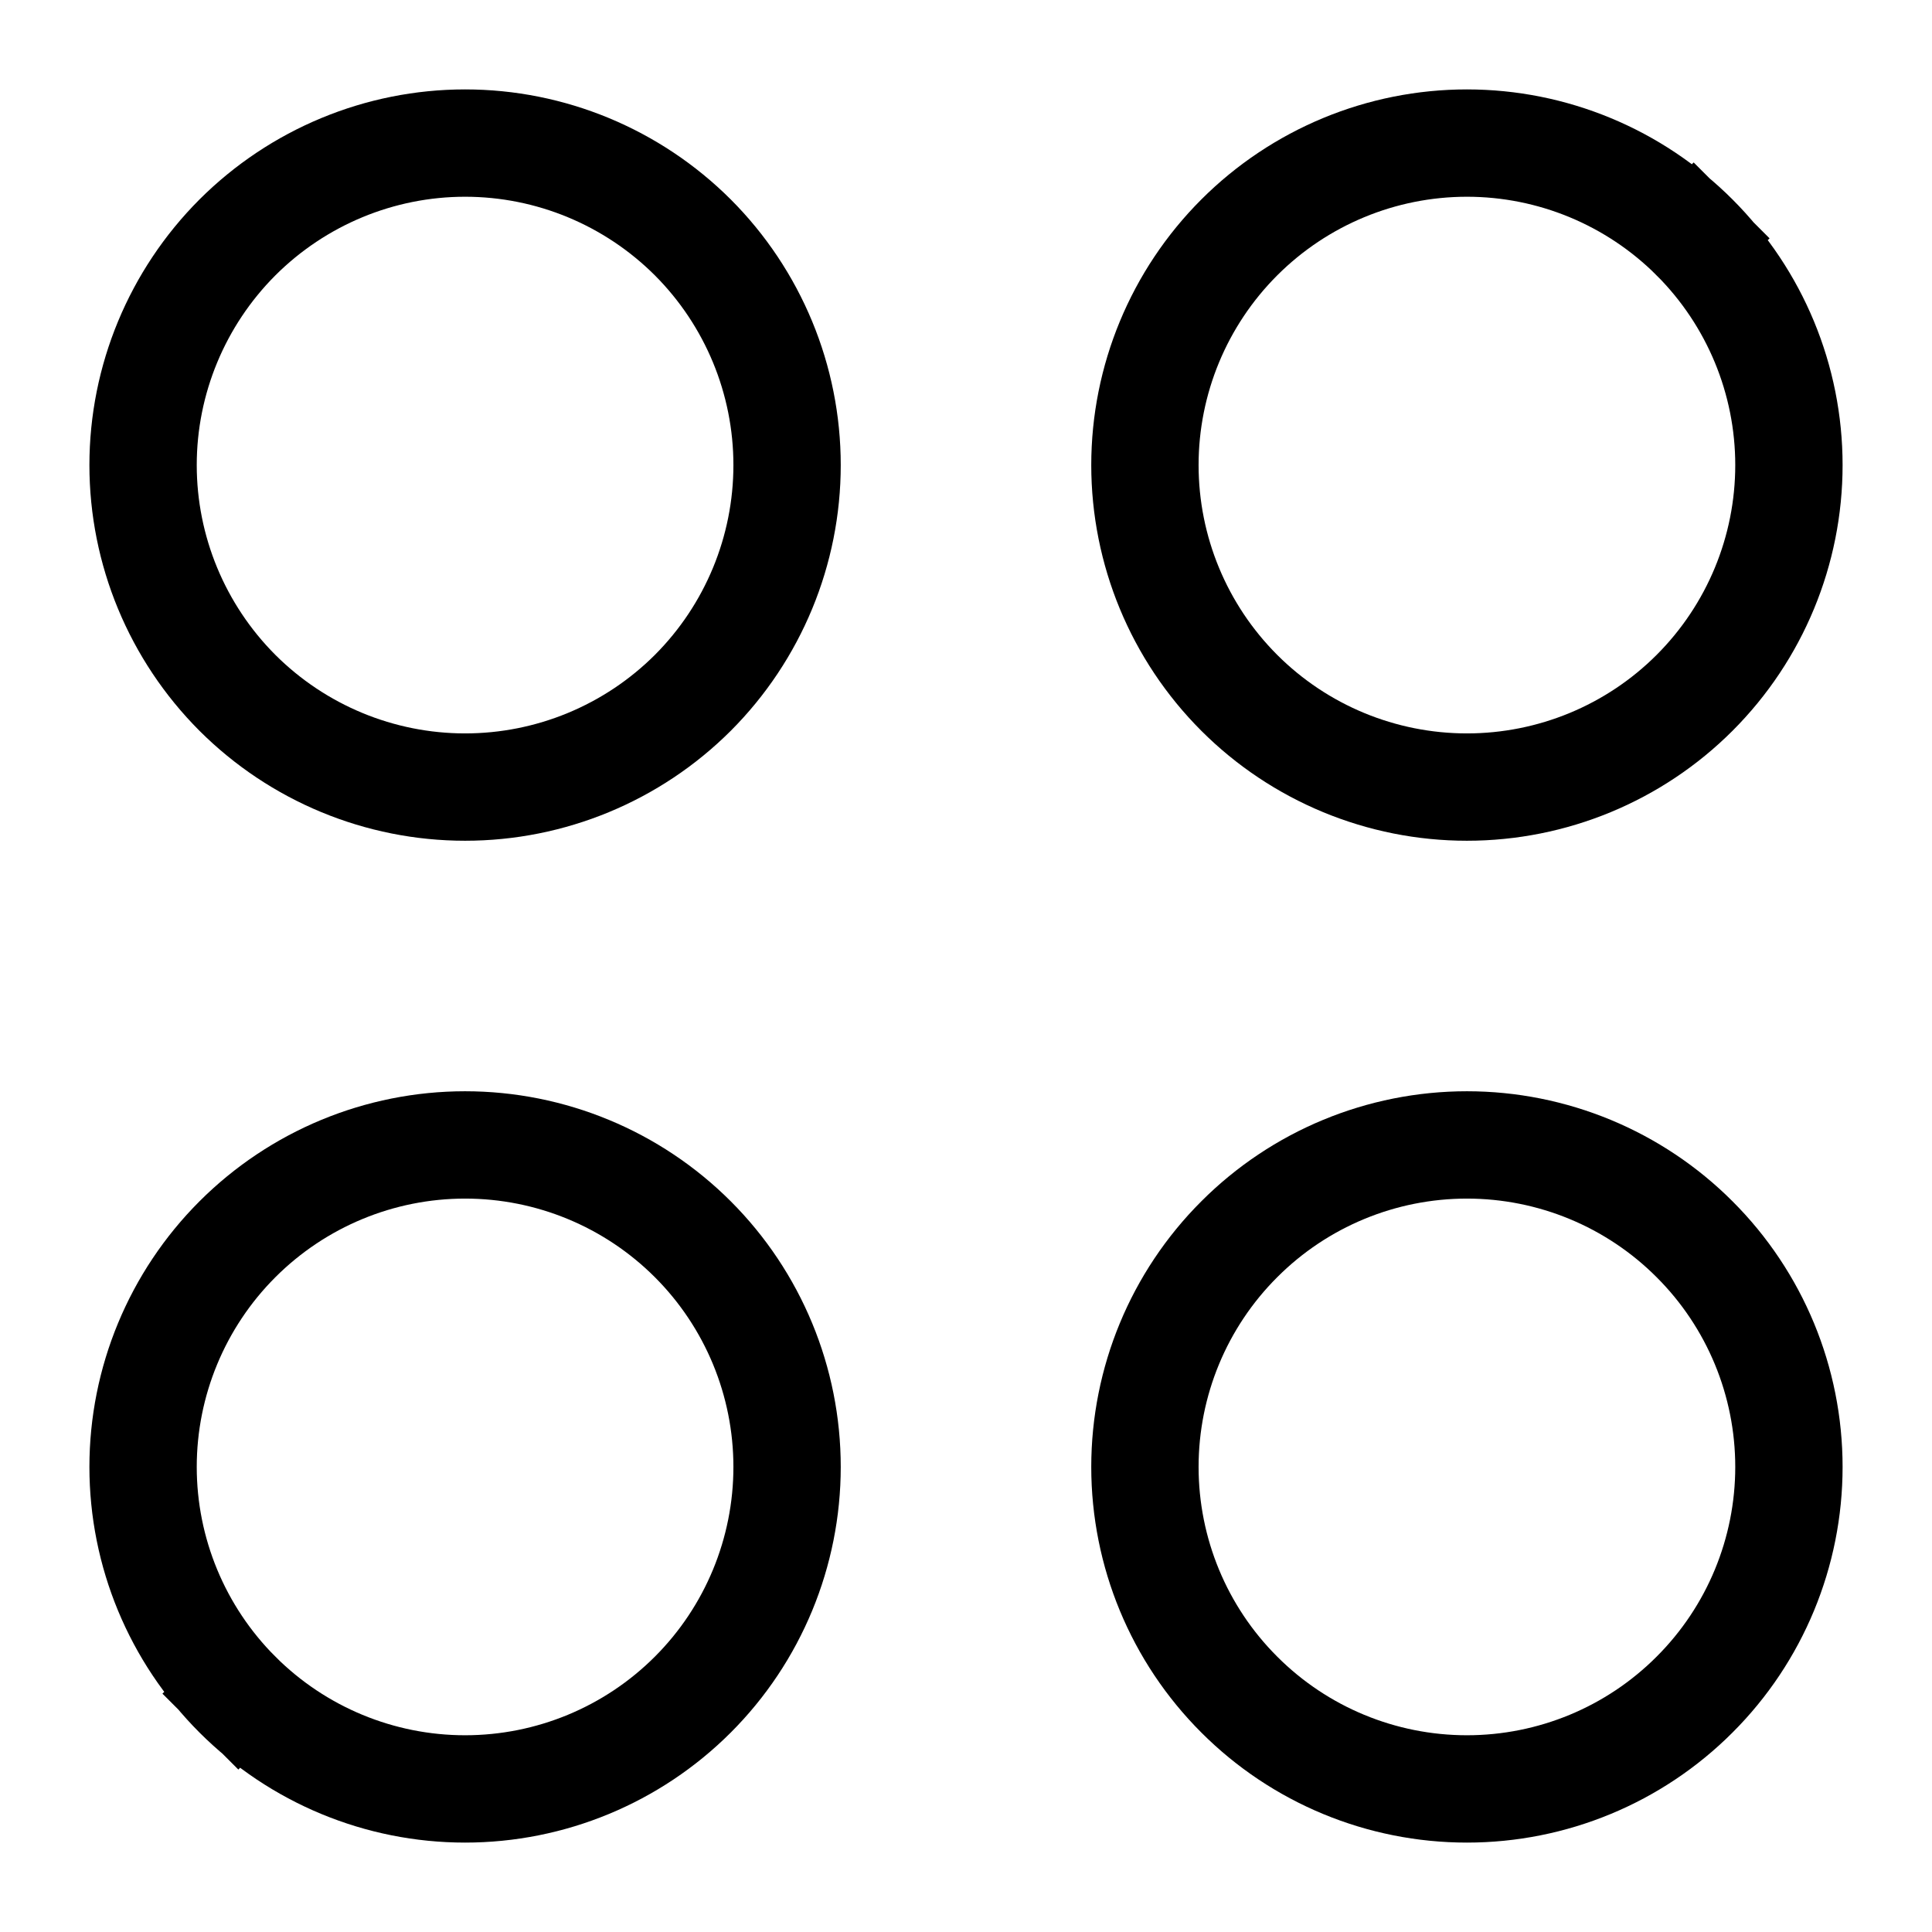 <svg width="18" height="18" viewBox="0 0 18 18" fill="none" xmlns="http://www.w3.org/2000/svg">
<path d="M2.212 15.788L1.867 16.133L2.212 15.788C1.65 15.226 1.333 14.463 1.333 13.667C1.333 12.871 1.65 12.108 2.212 11.546C2.775 10.983 3.538 10.667 4.333 10.667C5.129 10.667 5.892 10.983 6.455 11.546C7.017 12.108 7.333 12.871 7.333 13.667C7.333 14.463 7.017 15.226 6.455 15.788C5.892 16.351 5.129 16.667 4.333 16.667C3.538 16.667 2.775 16.351 2.212 15.788ZM13.667 16.667C12.871 16.667 12.108 16.351 11.546 15.788C10.983 15.226 10.667 14.463 10.667 13.667C10.667 12.871 10.983 12.108 11.546 11.546C12.108 10.983 12.871 10.667 13.667 10.667C14.463 10.667 15.226 10.983 15.788 11.546C16.351 12.108 16.667 12.871 16.667 13.667C16.667 14.463 16.351 15.226 15.788 15.788C15.226 16.351 14.463 16.667 13.667 16.667ZM15.788 2.212L16.133 1.867L15.788 2.212C16.351 2.775 16.667 3.538 16.667 4.333C16.667 5.129 16.351 5.892 15.788 6.455C15.226 7.017 14.463 7.333 13.667 7.333C12.871 7.333 12.108 7.017 11.546 6.455C10.983 5.892 10.667 5.129 10.667 4.333C10.667 3.538 10.983 2.775 11.546 2.212C12.108 1.65 12.871 1.333 13.667 1.333C14.463 1.333 15.226 1.65 15.788 2.212ZM4.333 7.333C3.538 7.333 2.775 7.017 2.212 6.455C1.65 5.892 1.333 5.129 1.333 4.333C1.333 3.538 1.65 2.775 2.212 2.212C2.775 1.65 3.538 1.333 4.333 1.333C5.129 1.333 5.892 1.65 6.455 2.212C7.017 2.775 7.333 3.538 7.333 4.333C7.333 5.129 7.017 5.892 6.455 6.455C5.892 7.017 5.129 7.333 4.333 7.333Z" stroke="black"/>
</svg>
